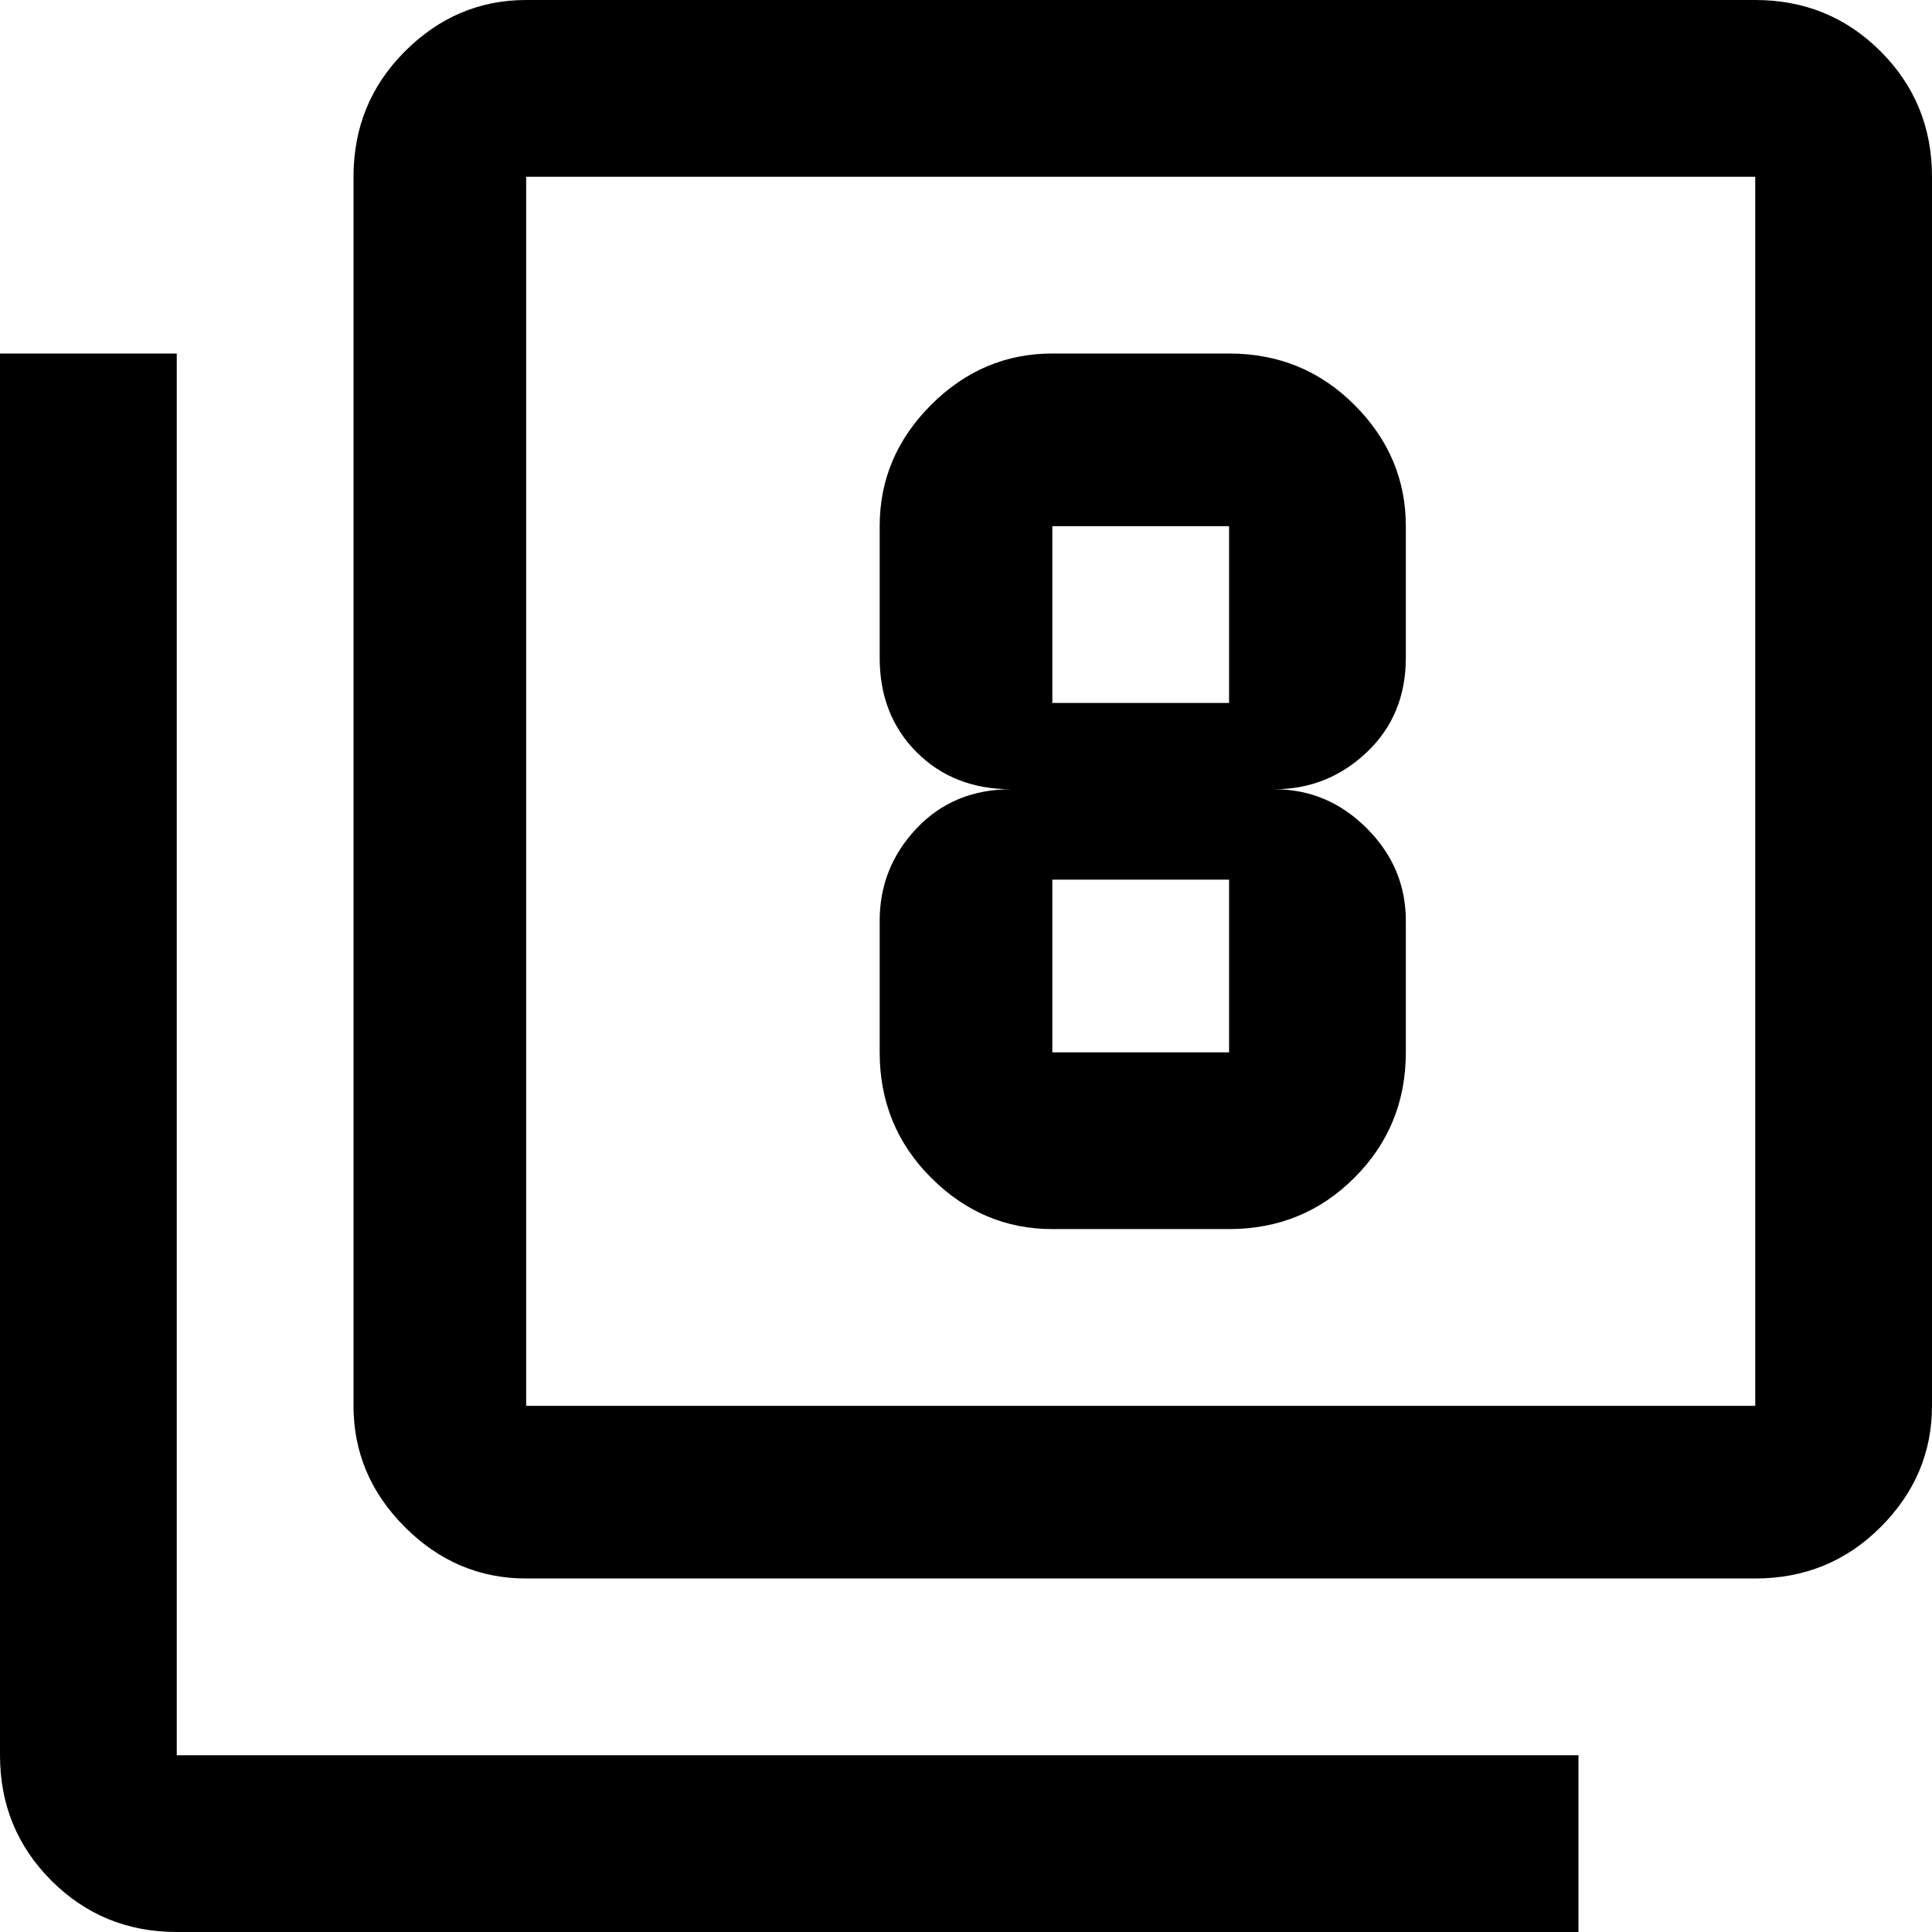 <svg xmlns="http://www.w3.org/2000/svg" viewBox="21 -43 470 470">
      <g transform="scale(1 -1) translate(0 -384)">
        <path d="M277 213H320V171H277ZM277 299H320V256H277ZM277 128H320Q338 128 350.5 140.5Q363 153 363 171V203Q363 216 353.5 225.5Q344 235 331 235Q344 235 353.5 244.0Q363 253 363 267V299Q363 316 350.5 328.5Q338 341 320 341H277Q260 341 247.5 328.5Q235 316 235 299V267Q235 253 244.0 244.0Q253 235 267 235Q253 235 244.0 225.5Q235 216 235 203V171Q235 153 247.5 140.5Q260 128 277 128ZM448 85H149V384H448ZM448 427H149Q132 427 119.5 414.5Q107 402 107 384V85Q107 68 119.5 55.5Q132 43 149 43H448Q466 43 478.5 55.5Q491 68 491 85V384Q491 402 478.5 414.5Q466 427 448 427ZM64 341H21V0Q21 -18 33.5 -30.5Q46 -43 64 -43H405V0H64Z" />
      </g>
    </svg>